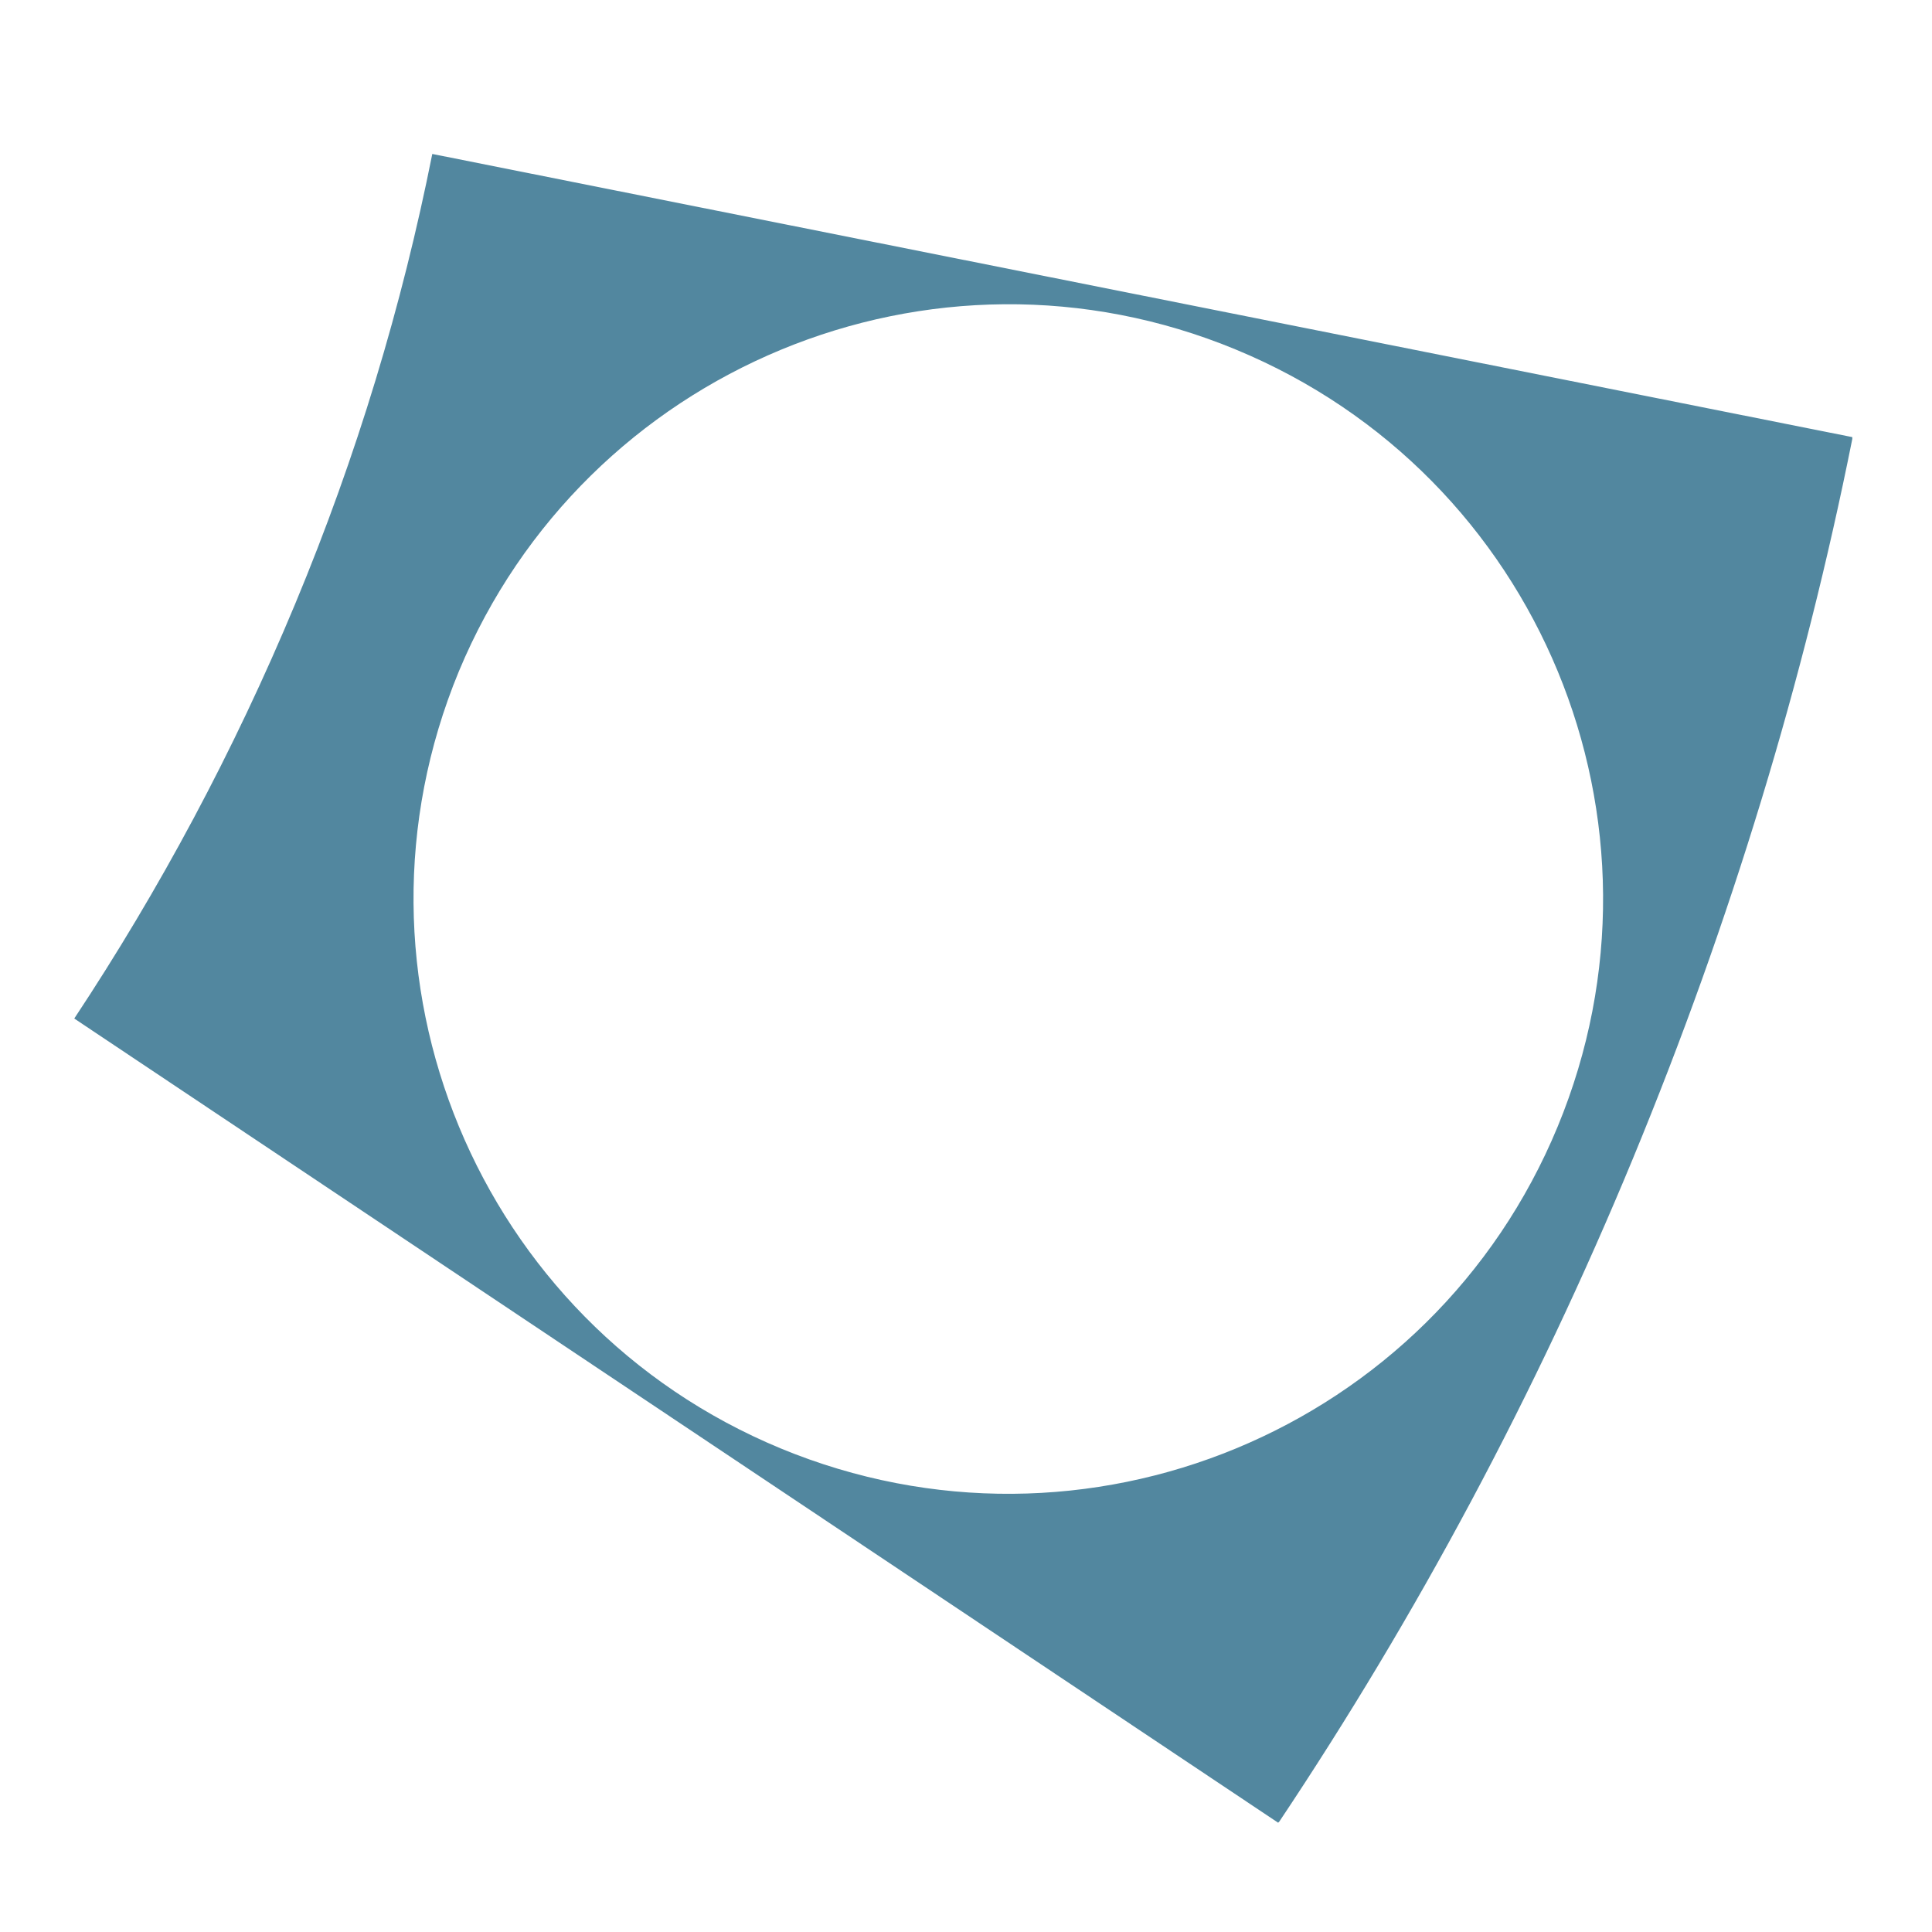 <?xml version="1.0" encoding="utf-8"?>
<!-- Generator: Adobe Illustrator 18.0.0, SVG Export Plug-In . SVG Version: 6.00 Build 0)  -->
<!DOCTYPE svg PUBLIC "-//W3C//DTD SVG 1.1//EN" "http://www.w3.org/Graphics/SVG/1.1/DTD/svg11.dtd">
<svg version="1.1" id="Layer_1" xmlns="http://www.w3.org/2000/svg" xmlns:xlink="http://www.w3.org/1999/xlink" x="0px" y="0px"
	 width="320px" height="320px" viewBox="0 0 320 320" enable-background="new 0 0 320 320" xml:space="preserve">
<path fill-rule="evenodd" clip-rule="evenodd" fill="#52879F" d="M211.9,301.7c22.7-34,42.4-70.7,58.6-109.9
	c16.2-39.2,28.3-79.1,36.3-119.1l0-0.3L71.6,25.5l0,0c-5,25.1-12.5,50-22.7,74.5s-22.5,47.4-36.6,68.7l199.4,133.2L211.9,301.7z
	 M76,111.2C96.9,61,154.5,37.1,204.7,57.9c50.3,20.8,74.1,78.4,53.3,128.7c-20.8,50.3-78.4,74.1-128.7,53.3
	C79.1,219.1,55.2,161.5,76,111.2z"/>
</svg>
